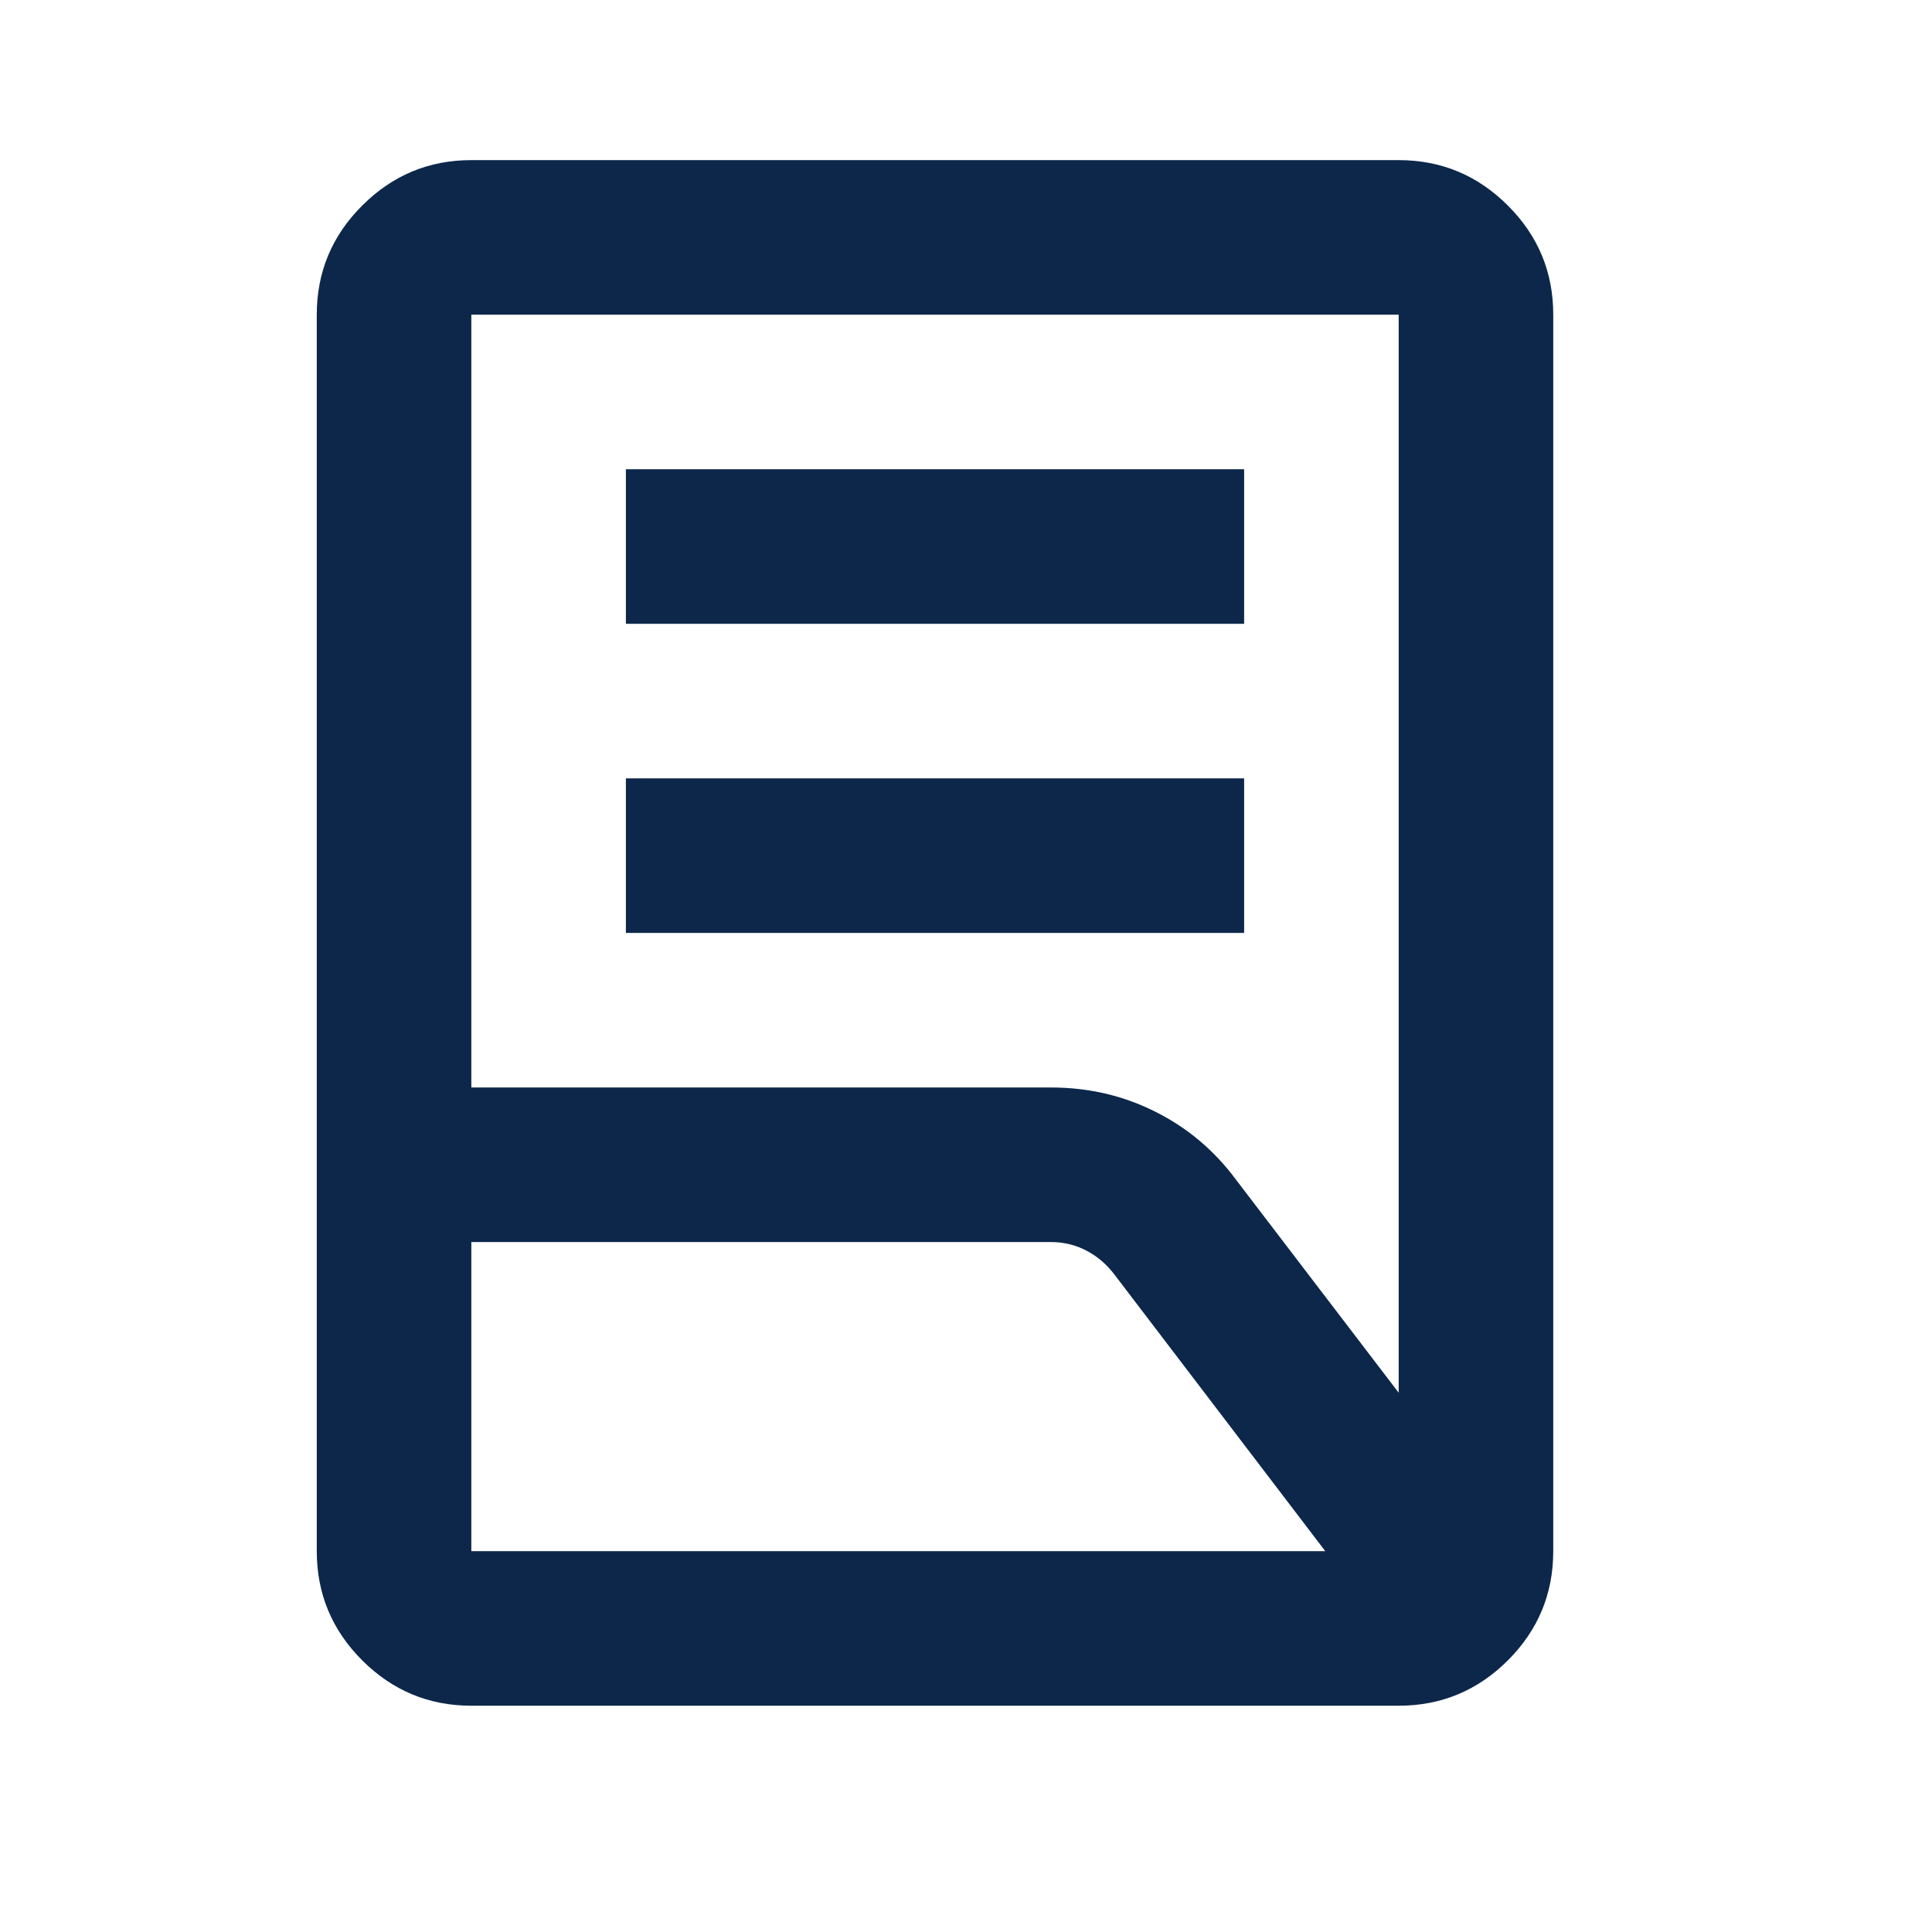 <svg width="25" height="25" viewBox="0 0 25 25" fill="none" xmlns="http://www.w3.org/2000/svg">
<mask id="mask0_1808_4535" style="mask-type:alpha" maskUnits="userSpaceOnUse" x="0" y="0" width="25" height="25">
<rect x="0.099" y="0.072" width="24" height="24" fill="#D9D9D9"/>
</mask>
<g mask="url(#mask0_1808_4535)">
<path d="M8.099 12.072V10.072H16.099V12.072H8.099ZM8.099 8.072V6.072H16.099V8.072H8.099ZM6.099 14.072H13.599C14.083 14.072 14.533 14.176 14.949 14.385C15.366 14.593 15.716 14.889 15.999 15.272L18.099 18.022V4.072H6.099V14.072ZM6.099 20.072H17.149L14.424 16.497C14.324 16.364 14.204 16.26 14.062 16.185C13.92 16.11 13.766 16.072 13.599 16.072H6.099V20.072ZM18.099 22.072H6.099C5.549 22.072 5.079 21.876 4.687 21.485C4.295 21.093 4.099 20.622 4.099 20.072V4.072C4.099 3.522 4.295 3.051 4.687 2.66C5.079 2.268 5.549 2.072 6.099 2.072H18.099C18.649 2.072 19.12 2.268 19.512 2.66C19.904 3.051 20.099 3.522 20.099 4.072V20.072C20.099 20.622 19.904 21.093 19.512 21.485C19.12 21.876 18.649 22.072 18.099 22.072Z" fill="#0C274A"/>
</g>
</svg>
